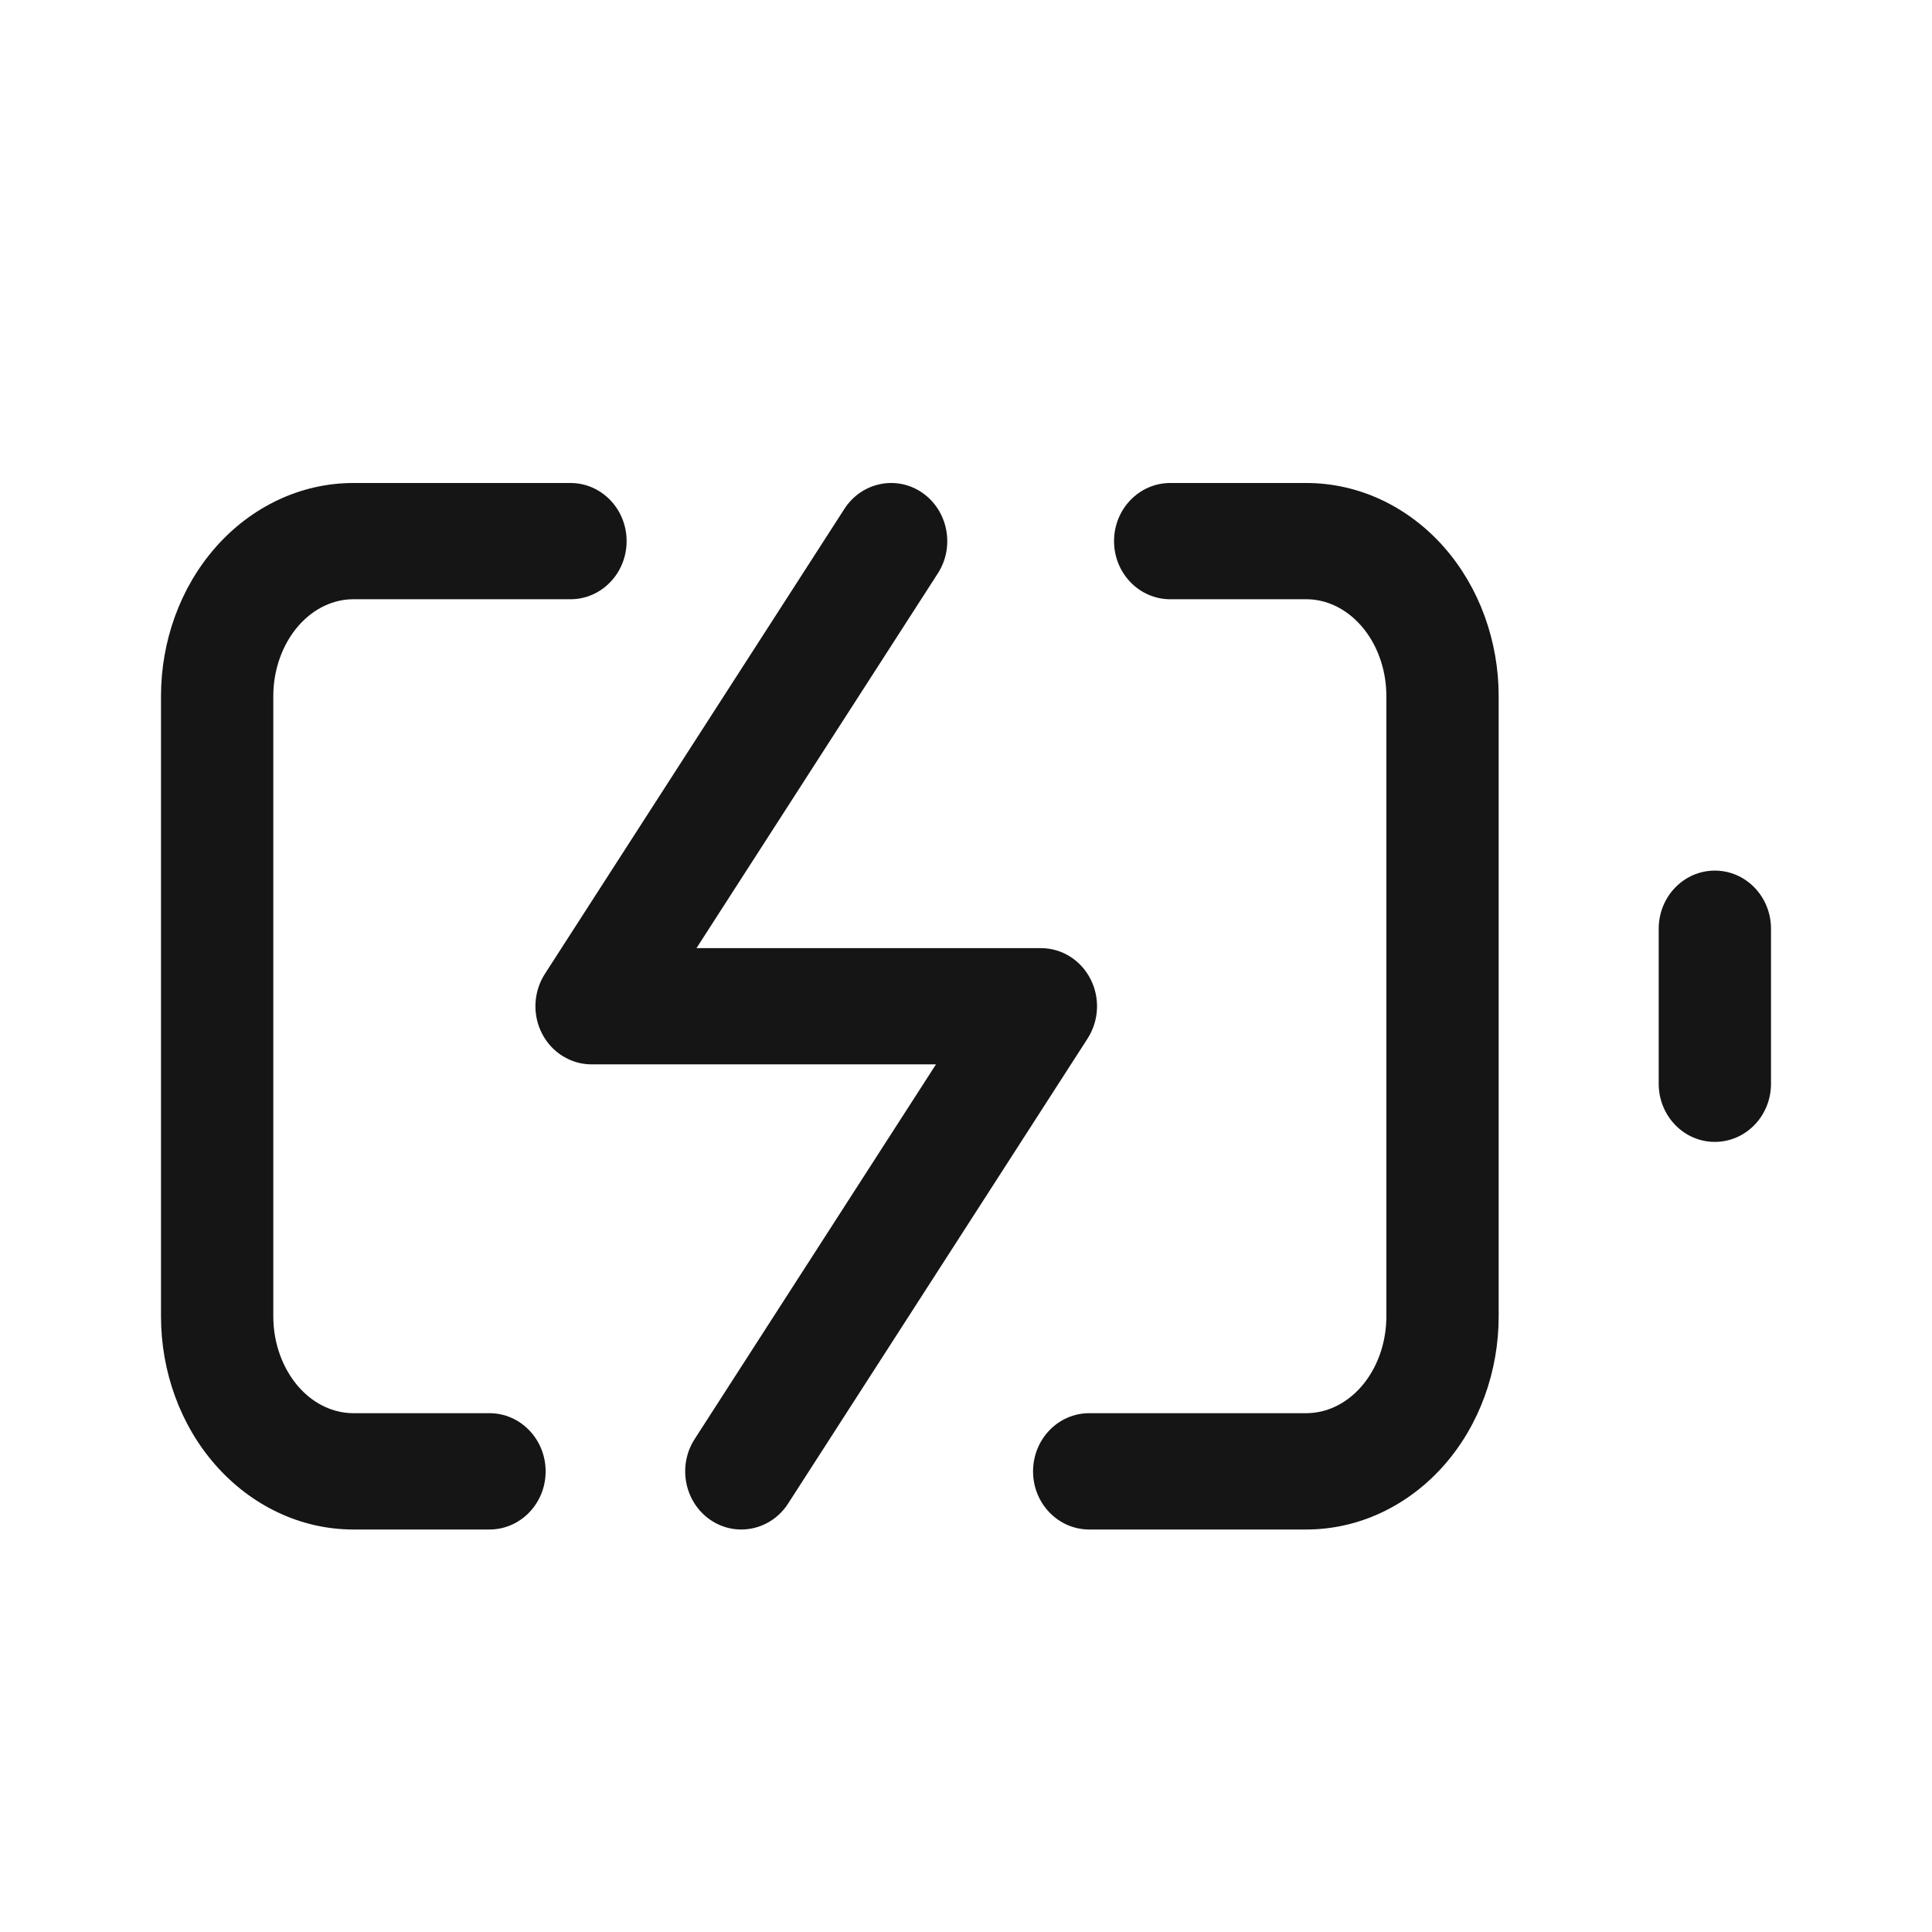 <svg width="24" height="24" viewBox="0 0 24 24" fill="none" xmlns="http://www.w3.org/2000/svg">
<path fill-rule="evenodd" clip-rule="evenodd" d="M11.457 6.121C11.777 6.343 11.864 6.791 11.65 7.123L8.652 11.778H12.93C13.188 11.778 13.424 11.924 13.545 12.159C13.667 12.394 13.653 12.679 13.511 12.9L9.79 18.678C9.576 19.01 9.143 19.1 8.822 18.879C8.502 18.657 8.415 18.209 8.629 17.877L11.627 13.222H7.349C7.092 13.222 6.855 13.075 6.734 12.841C6.612 12.606 6.626 12.321 6.768 12.099L10.489 6.322C10.703 5.99 11.136 5.9 11.457 6.121ZM4.389 7.444C4.148 7.444 3.902 7.553 3.709 7.772C3.515 7.994 3.395 8.308 3.395 8.648V16.352C3.395 16.692 3.515 17.006 3.709 17.228C3.902 17.447 4.148 17.555 4.389 17.555H6.08C6.466 17.555 6.778 17.879 6.778 18.278C6.778 18.677 6.466 19 6.08 19H4.389C3.733 19 3.119 18.702 2.677 18.199C2.237 17.699 2 17.033 2 16.352V8.648C2 7.967 2.237 7.301 2.677 6.8C3.119 6.297 3.733 6 4.389 6H7.087C7.472 6 7.784 6.323 7.784 6.722C7.784 7.121 7.472 7.444 7.087 7.444H4.389ZM13.839 6.722C13.839 6.323 14.152 6 14.537 6H16.228C16.885 6 17.499 6.297 17.941 6.8C18.38 7.301 18.617 7.967 18.617 8.648V16.352C18.617 17.033 18.38 17.699 17.941 18.199C17.499 18.702 16.885 19 16.228 19H13.531C13.145 19 12.833 18.677 12.833 18.278C12.833 17.879 13.145 17.555 13.531 17.555H16.228C16.469 17.555 16.715 17.447 16.908 17.228C17.103 17.006 17.222 16.692 17.222 16.352V8.648C17.222 8.308 17.103 7.994 16.908 7.772C16.715 7.553 16.469 7.444 16.228 7.444H14.537C14.152 7.444 13.839 7.121 13.839 6.722ZM21.302 10.815C21.688 10.815 22 11.138 22 11.537V13.463C22 13.862 21.688 14.185 21.302 14.185C20.917 14.185 20.605 13.862 20.605 13.463V11.537C20.605 11.138 20.917 10.815 21.302 10.815Z" fill="#151515"/>
</svg>
